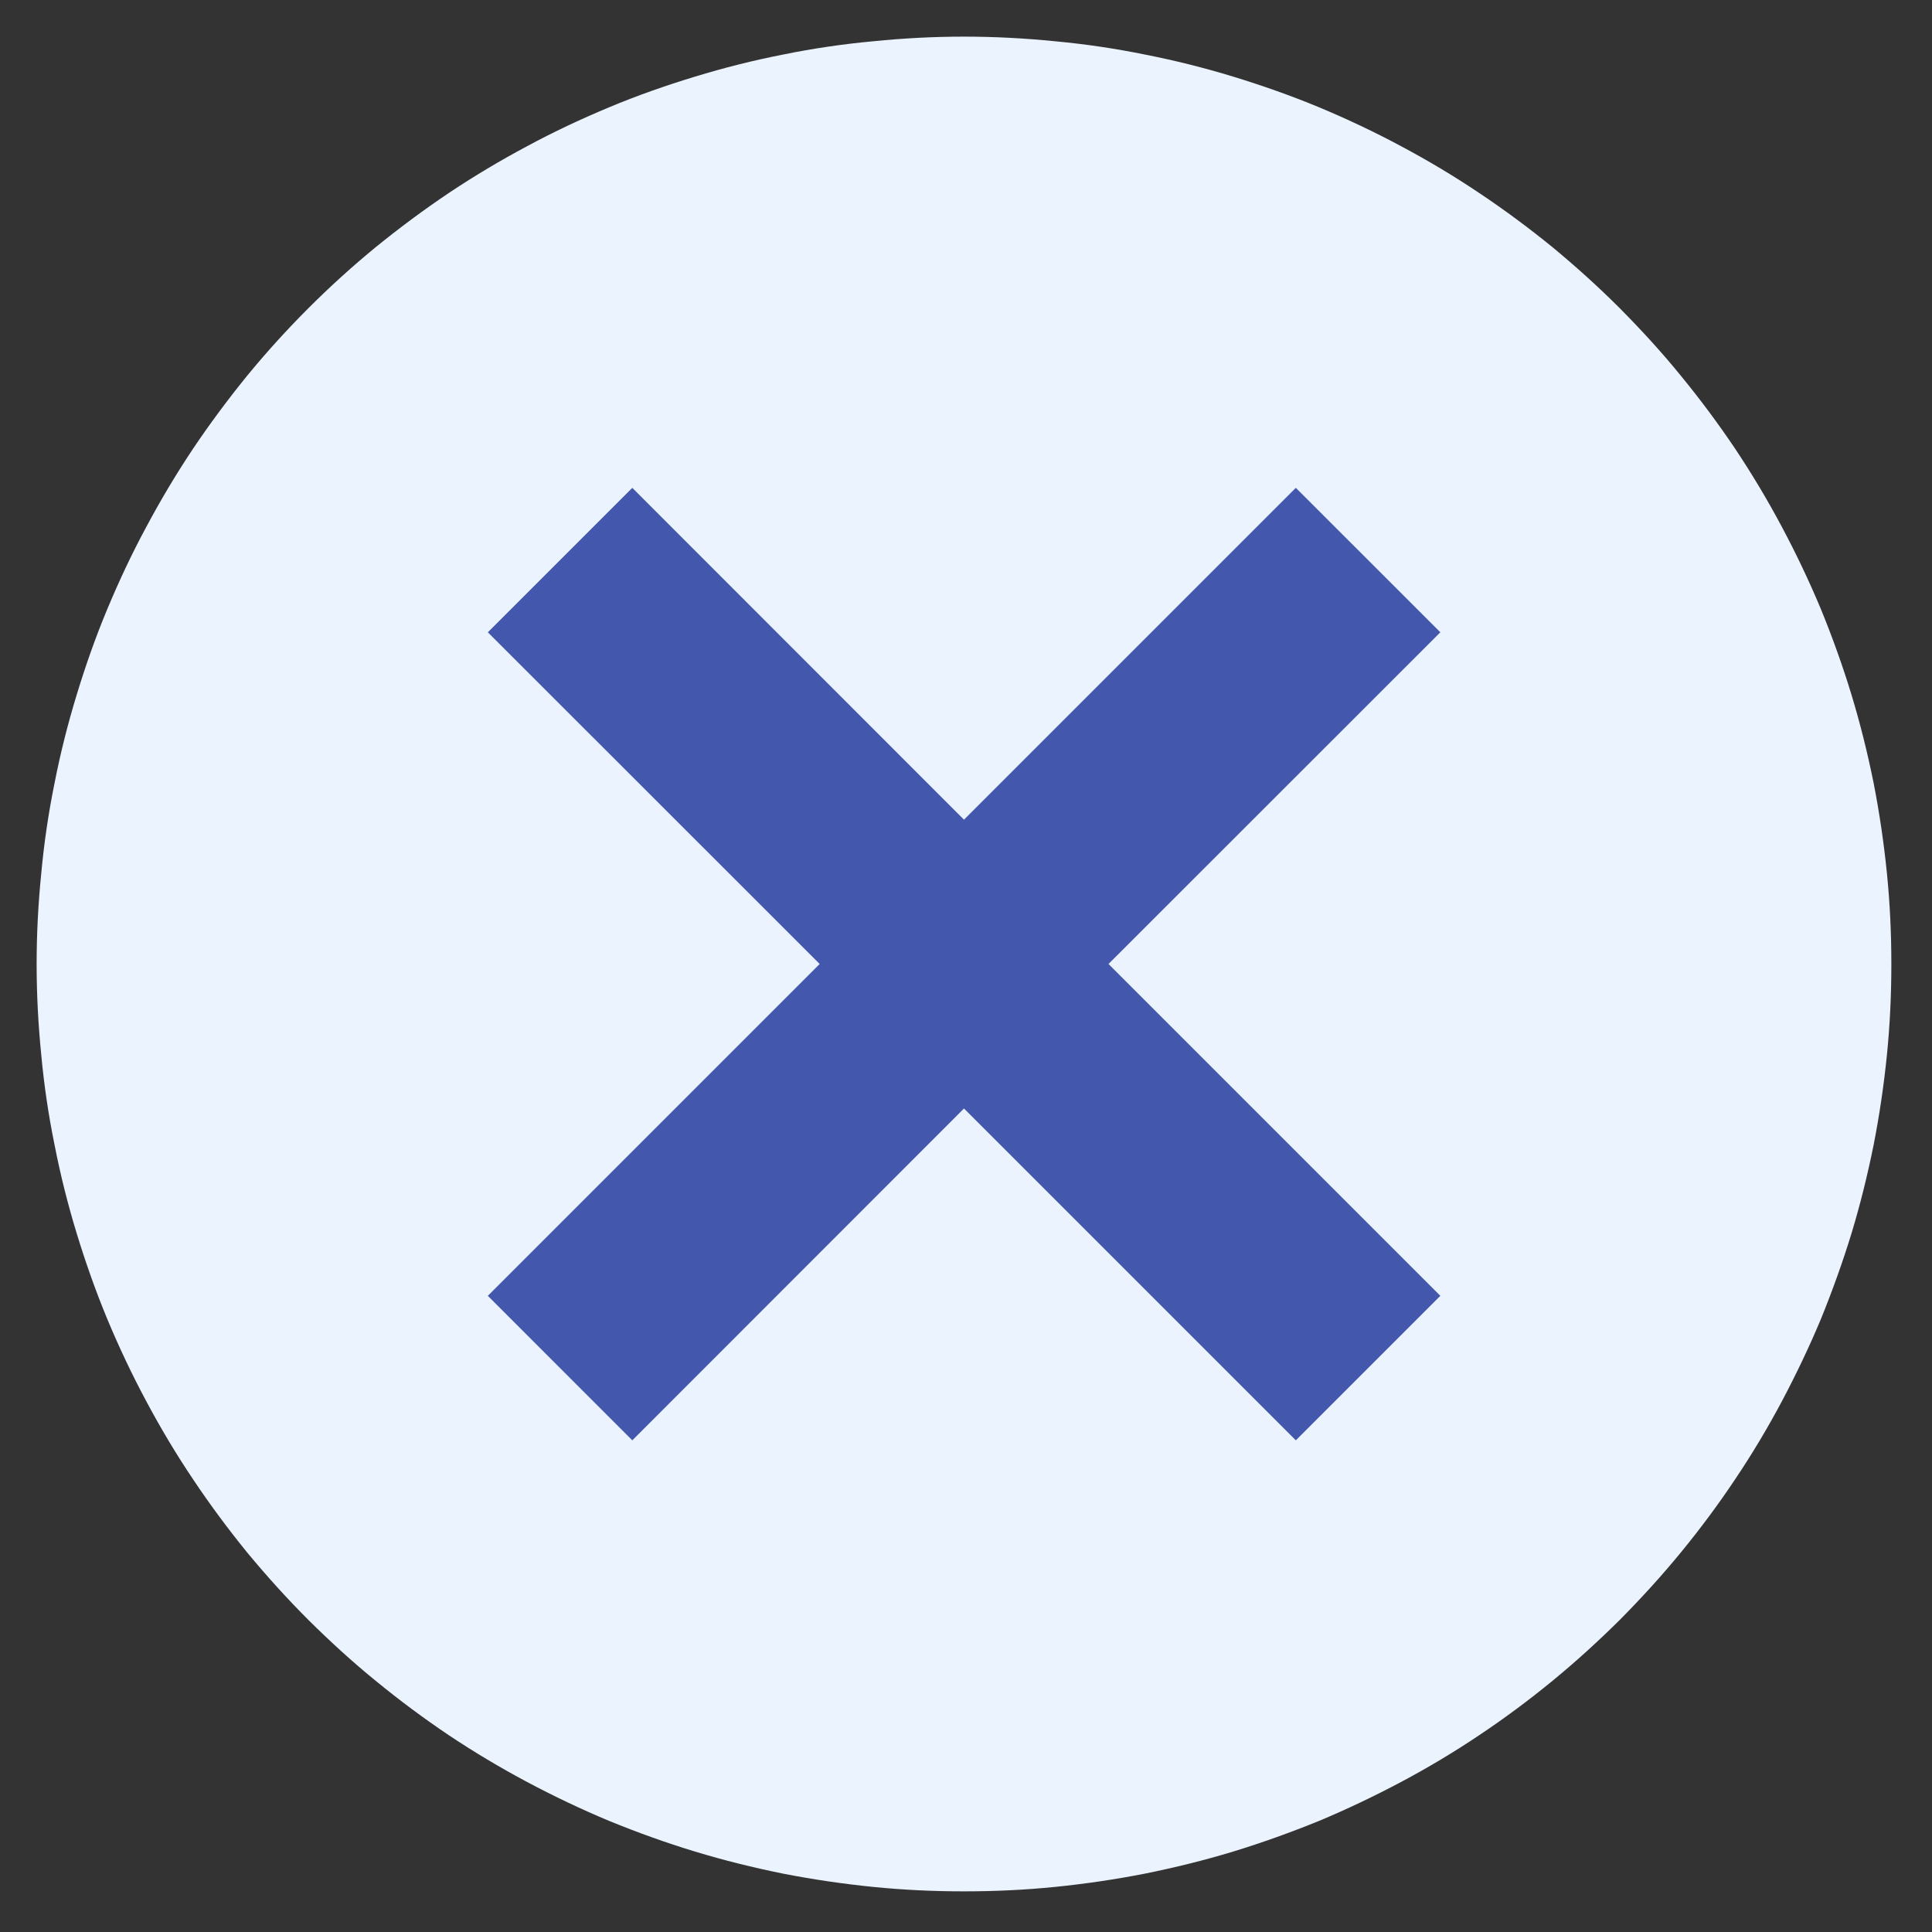 <?xml version="1.0" encoding="UTF-8"?>
<svg xmlns="http://www.w3.org/2000/svg" xmlns:xlink="http://www.w3.org/1999/xlink" width="37.5pt" height="37.5pt" viewBox="0 0 37.5 37.5" version="1.2">
<rect x="0" y="0" width="37.5" height="37.5" fill="#333333" stroke="none"/>
<defs>
<clipPath id="clip1">
  <path d="M 0.711 0.711 L 36.711 0.711 L 36.711 36.711 L 0.711 36.711 Z M 0.711 0.711 "/>
</clipPath>
</defs>
<g id="surface1">
<g clip-path="url(#clip1)" clip-rule="nonzero">
<path style=" stroke:none;fill-rule:nonzero;fill:rgb(92.159%,95.29%,100%);fill-opacity:1;" d="M 36.711 18.711 C 36.711 19.301 36.684 19.891 36.625 20.477 C 36.566 21.062 36.48 21.645 36.367 22.223 C 36.25 22.801 36.109 23.375 35.938 23.938 C 35.766 24.5 35.566 25.055 35.344 25.602 C 35.117 26.145 34.863 26.676 34.586 27.199 C 34.309 27.719 34.008 28.223 33.68 28.711 C 33.352 29.203 33 29.676 32.625 30.133 C 32.254 30.586 31.855 31.023 31.441 31.441 C 31.023 31.855 30.586 32.254 30.133 32.625 C 29.676 33 29.203 33.352 28.711 33.68 C 28.223 34.008 27.719 34.309 27.199 34.586 C 26.676 34.863 26.145 35.117 25.602 35.344 C 25.055 35.566 24.5 35.766 23.938 35.938 C 23.375 36.109 22.801 36.25 22.223 36.367 C 21.645 36.48 21.062 36.566 20.477 36.625 C 19.891 36.684 19.301 36.711 18.711 36.711 C 18.121 36.711 17.535 36.684 16.949 36.625 C 16.363 36.566 15.777 36.48 15.199 36.367 C 14.621 36.25 14.051 36.109 13.488 35.938 C 12.922 35.766 12.367 35.566 11.824 35.344 C 11.281 35.117 10.746 34.863 10.227 34.586 C 9.707 34.309 9.203 34.008 8.711 33.68 C 8.223 33.352 7.75 33 7.293 32.625 C 6.836 32.254 6.402 31.855 5.984 31.441 C 5.566 31.023 5.172 30.586 4.797 30.133 C 4.426 29.676 4.074 29.203 3.746 28.711 C 3.418 28.223 3.117 27.719 2.84 27.199 C 2.559 26.676 2.309 26.145 2.082 25.602 C 1.855 25.055 1.66 24.5 1.488 23.938 C 1.316 23.375 1.172 22.801 1.059 22.223 C 0.941 21.645 0.855 21.062 0.801 20.477 C 0.742 19.891 0.711 19.301 0.711 18.711 C 0.711 18.121 0.742 17.535 0.801 16.949 C 0.855 16.363 0.941 15.777 1.059 15.199 C 1.172 14.621 1.316 14.051 1.488 13.488 C 1.66 12.922 1.855 12.367 2.082 11.824 C 2.309 11.281 2.559 10.746 2.84 10.227 C 3.117 9.707 3.418 9.203 3.746 8.711 C 4.074 8.223 4.426 7.75 4.797 7.293 C 5.172 6.836 5.566 6.402 5.984 5.984 C 6.402 5.566 6.836 5.172 7.293 4.797 C 7.75 4.426 8.223 4.074 8.711 3.746 C 9.203 3.418 9.707 3.117 10.227 2.84 C 10.746 2.559 11.281 2.309 11.824 2.082 C 12.367 1.855 12.922 1.66 13.488 1.488 C 14.051 1.316 14.621 1.172 15.199 1.059 C 15.777 0.941 16.363 0.855 16.949 0.801 C 17.535 0.742 18.121 0.711 18.711 0.711 C 19.301 0.711 19.891 0.742 20.477 0.801 C 21.062 0.855 21.645 0.941 22.223 1.059 C 22.801 1.172 23.375 1.316 23.938 1.488 C 24.5 1.66 25.055 1.855 25.602 2.082 C 26.145 2.309 26.676 2.559 27.199 2.84 C 27.719 3.117 28.223 3.418 28.711 3.746 C 29.203 4.074 29.676 4.426 30.133 4.797 C 30.586 5.172 31.023 5.566 31.441 5.984 C 31.855 6.402 32.254 6.836 32.625 7.293 C 33 7.75 33.352 8.223 33.68 8.711 C 34.008 9.203 34.309 9.707 34.586 10.227 C 34.863 10.746 35.117 11.281 35.344 11.824 C 35.566 12.367 35.766 12.922 35.938 13.488 C 36.109 14.051 36.25 14.621 36.367 15.199 C 36.48 15.777 36.566 16.363 36.625 16.949 C 36.684 17.535 36.711 18.121 36.711 18.711 Z M 36.711 18.711 "/>
</g>
<path style=" stroke:none;fill-rule:nonzero;fill:rgb(26.27%,34.119%,67.839%);fill-opacity:1;" d="M 27.957 25.152 L 21.516 18.711 L 27.957 12.273 L 25.152 9.469 L 18.711 15.91 L 12.273 9.469 L 9.469 12.273 L 15.91 18.711 L 9.469 25.152 L 12.273 27.957 L 18.711 21.516 L 25.152 27.957 Z M 27.957 25.152 "/>
</g>
</svg>
